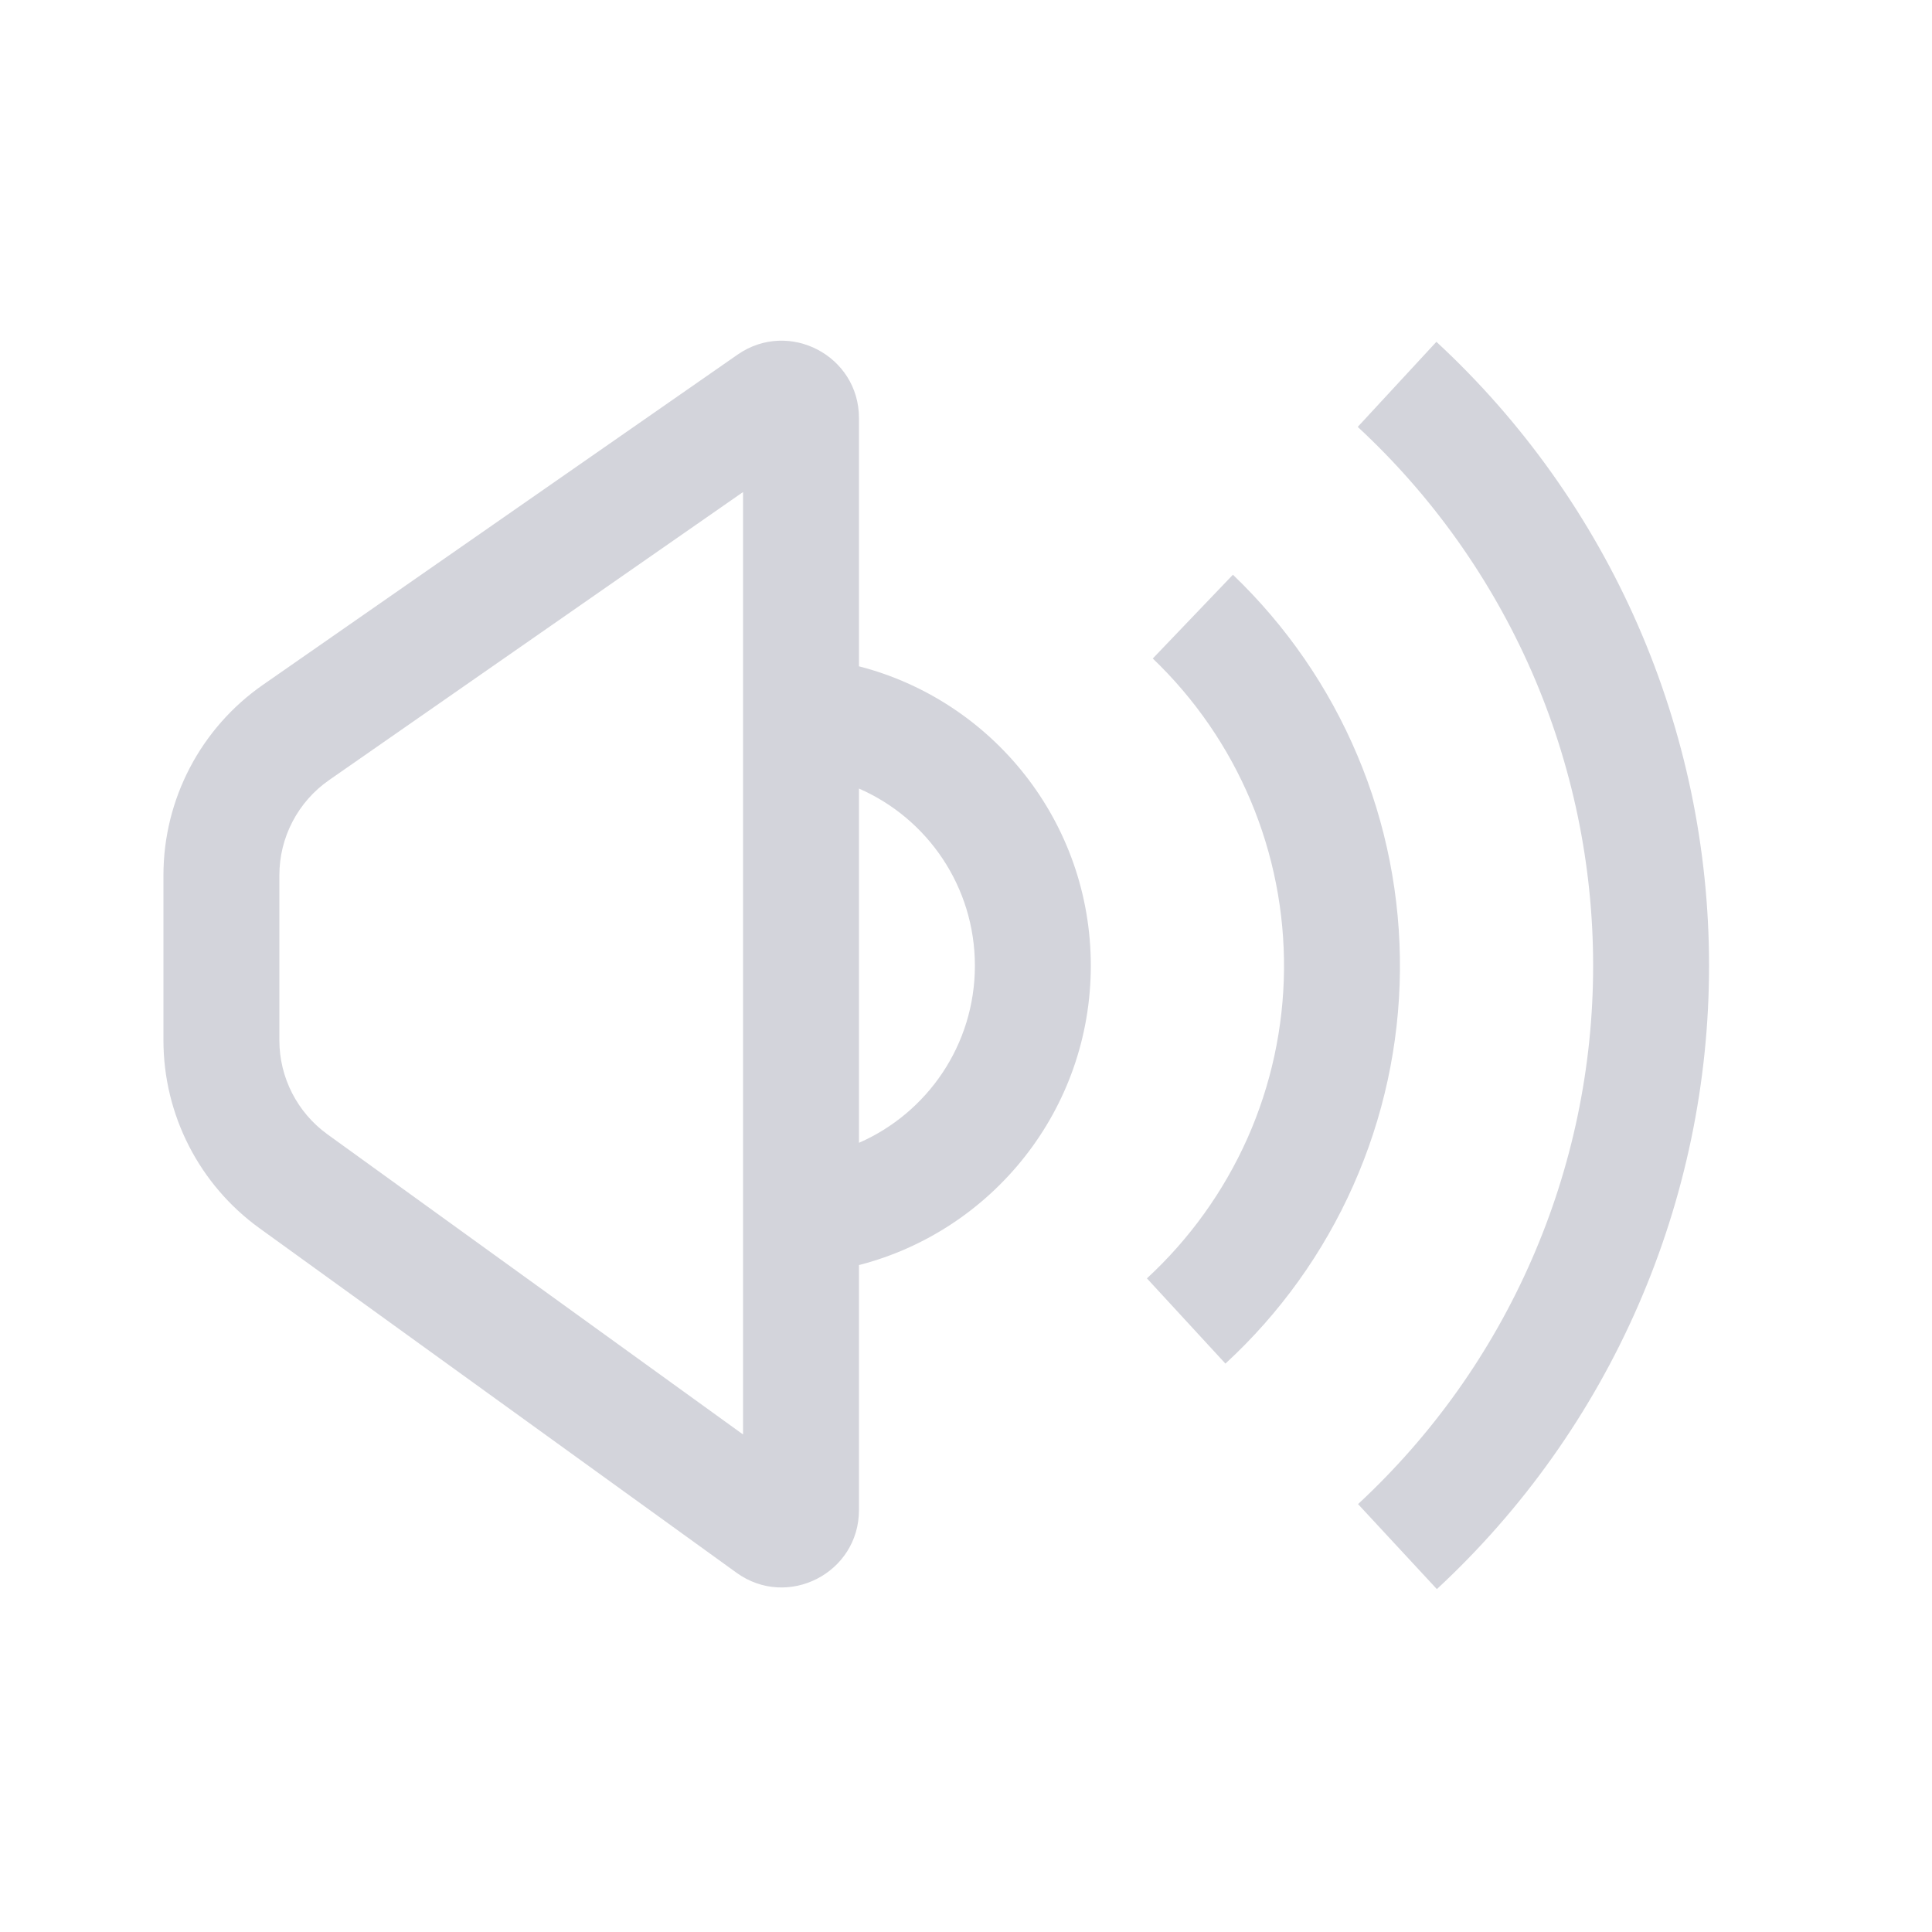 <svg width="25" height="25" viewBox="0 0 25 25" fill="none" xmlns="http://www.w3.org/2000/svg">
<path fill-rule="evenodd" clip-rule="evenodd" d="M4.259 10.094L9.615 6.367L9.615 18.562L4.237 14.678C3.847 14.396 3.615 13.943 3.615 13.462L3.615 11.325C3.615 10.834 3.856 10.374 4.259 10.094ZM3.402 8.862L9.544 4.589C10.207 4.128 11.115 4.602 11.115 5.41V8.622C12.841 9.066 14.115 10.632 14.115 12.496C14.115 14.36 12.841 15.926 11.115 16.37V19.54C11.115 20.356 10.191 20.828 9.53 20.351L3.359 15.894C2.578 15.33 2.115 14.425 2.115 13.462V11.325C2.115 10.343 2.596 9.423 3.402 8.862ZM11.115 14.788C11.998 14.402 12.615 13.521 12.615 12.496C12.615 11.47 11.998 10.589 11.115 10.204L11.115 14.788ZM19.82 8.69C19.295 7.491 18.529 6.413 17.569 5.524L18.587 4.423C19.7 5.453 20.587 6.701 21.194 8.089C21.801 9.478 22.115 10.976 22.115 12.492C22.116 14.007 21.803 15.506 21.197 16.895C20.591 18.284 19.704 19.533 18.593 20.563L17.573 19.463C18.533 18.573 19.299 17.495 19.822 16.295C20.346 15.096 20.616 13.801 20.615 12.492C20.615 11.184 20.344 9.889 19.82 8.69ZM16.142 14.729C15.836 15.415 15.394 16.032 14.841 16.542L15.857 17.645C16.561 16.997 17.124 16.212 17.512 15.338C17.901 14.463 18.106 13.519 18.115 12.562C18.124 11.606 17.937 10.657 17.565 9.776C17.194 8.895 16.645 8.099 15.954 7.437L14.917 8.521C15.46 9.041 15.891 9.666 16.183 10.359C16.475 11.051 16.622 11.796 16.615 12.548C16.608 13.3 16.447 14.042 16.142 14.729Z" fill="#D3D4DB"/>
</svg>
